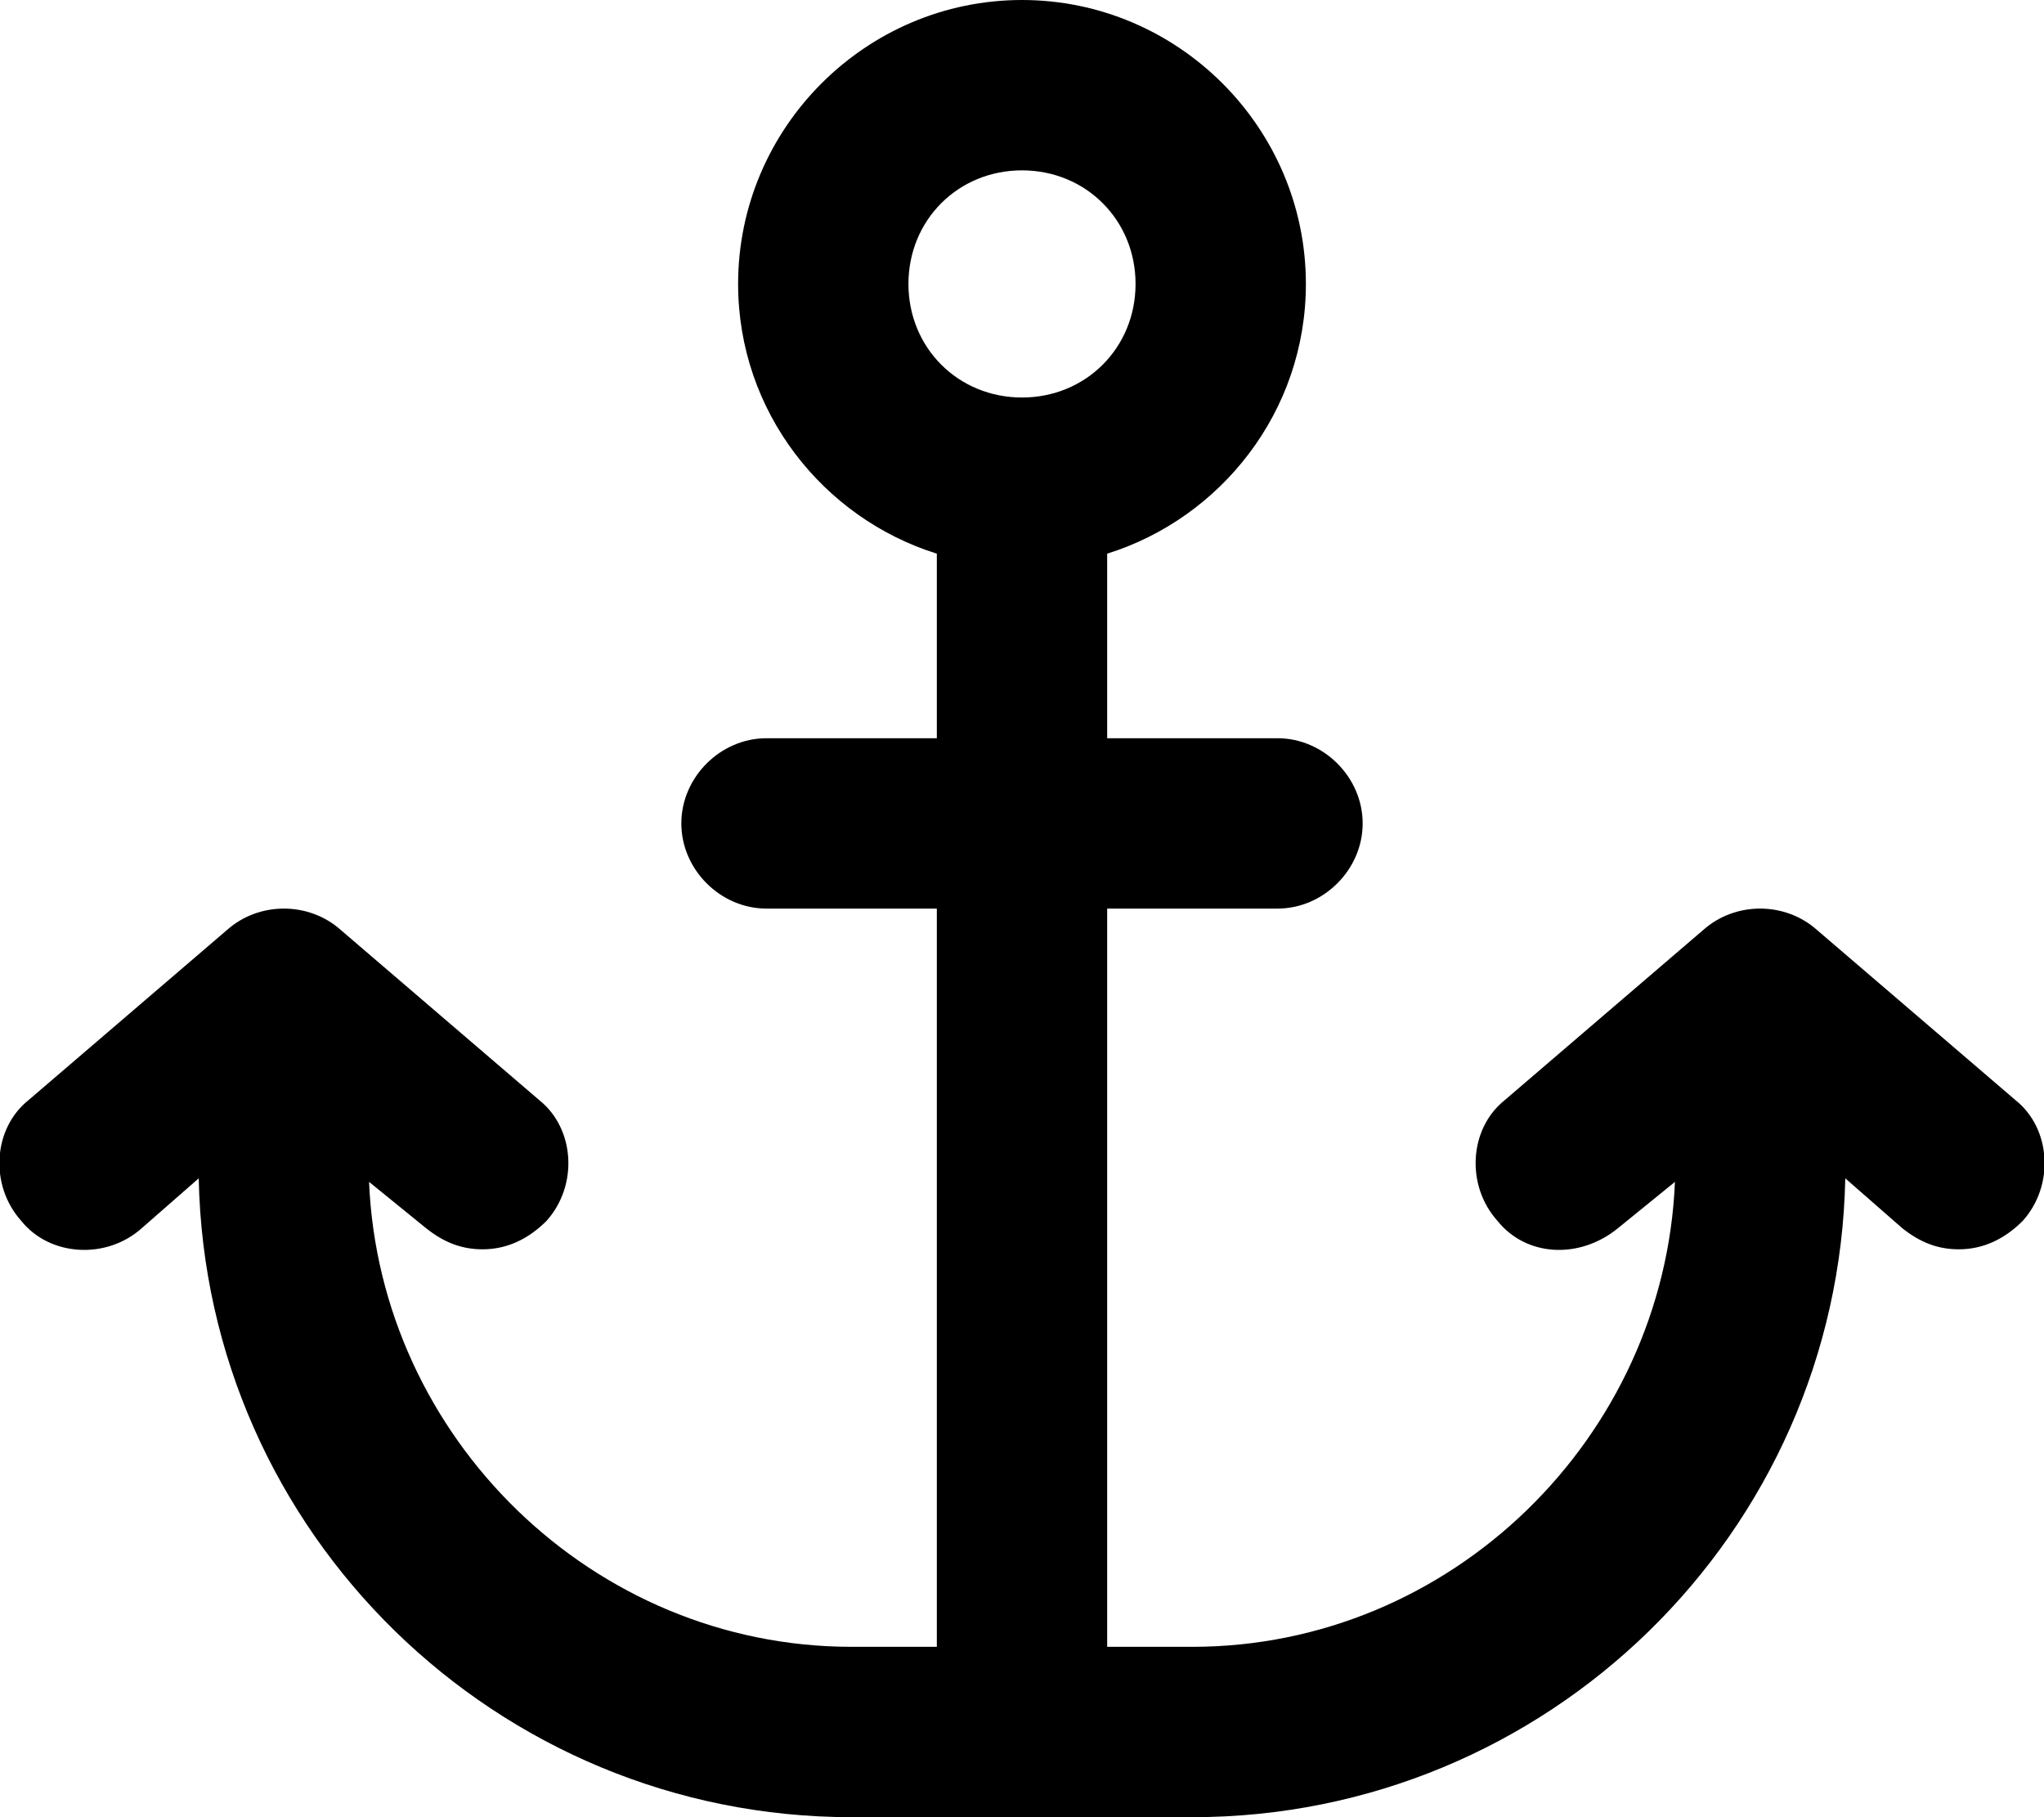 <svg xmlns="http://www.w3.org/2000/svg" viewBox="0 0 576 512"><!-- Font Awesome Pro 6.0.0-alpha1 by @fontawesome - https://fontawesome.com License - https://fontawesome.com/license (Commercial License) --><path d="M568 310L512 262C503 254 489 254 480 262L424 310C414 318 413 334 422 344C430 354 445 355 456 346L472 333C469 405 409 464 336 464H312V256H360C373 256 384 245 384 232S373 208 360 208H312V156C344 146 368 116 368 80C368 36 332 0 288 0C244 0 208 36 208 80C208 116 232 146 264 156V208H216C203 208 192 219 192 232S203 256 216 256H264V464H240C167 464 107 405 104 333L120 346C125 350 130 352 136 352C143 352 149 349 154 344C163 334 162 318 152 310L96 262C87 254 73 254 64 262L8 310C-2 318 -3 334 6 344C14 354 30 355 40 346L56 332C58 432 140 512 240 512H336C436 512 518 432 520 332L536 346C541 350 546 352 552 352C559 352 565 349 570 344C579 334 578 318 568 310ZM288 48C306 48 320 62 320 80S306 112 288 112S256 98 256 80S270 48 288 48ZM496 312L496 312L496 312H496Z"/></svg>
